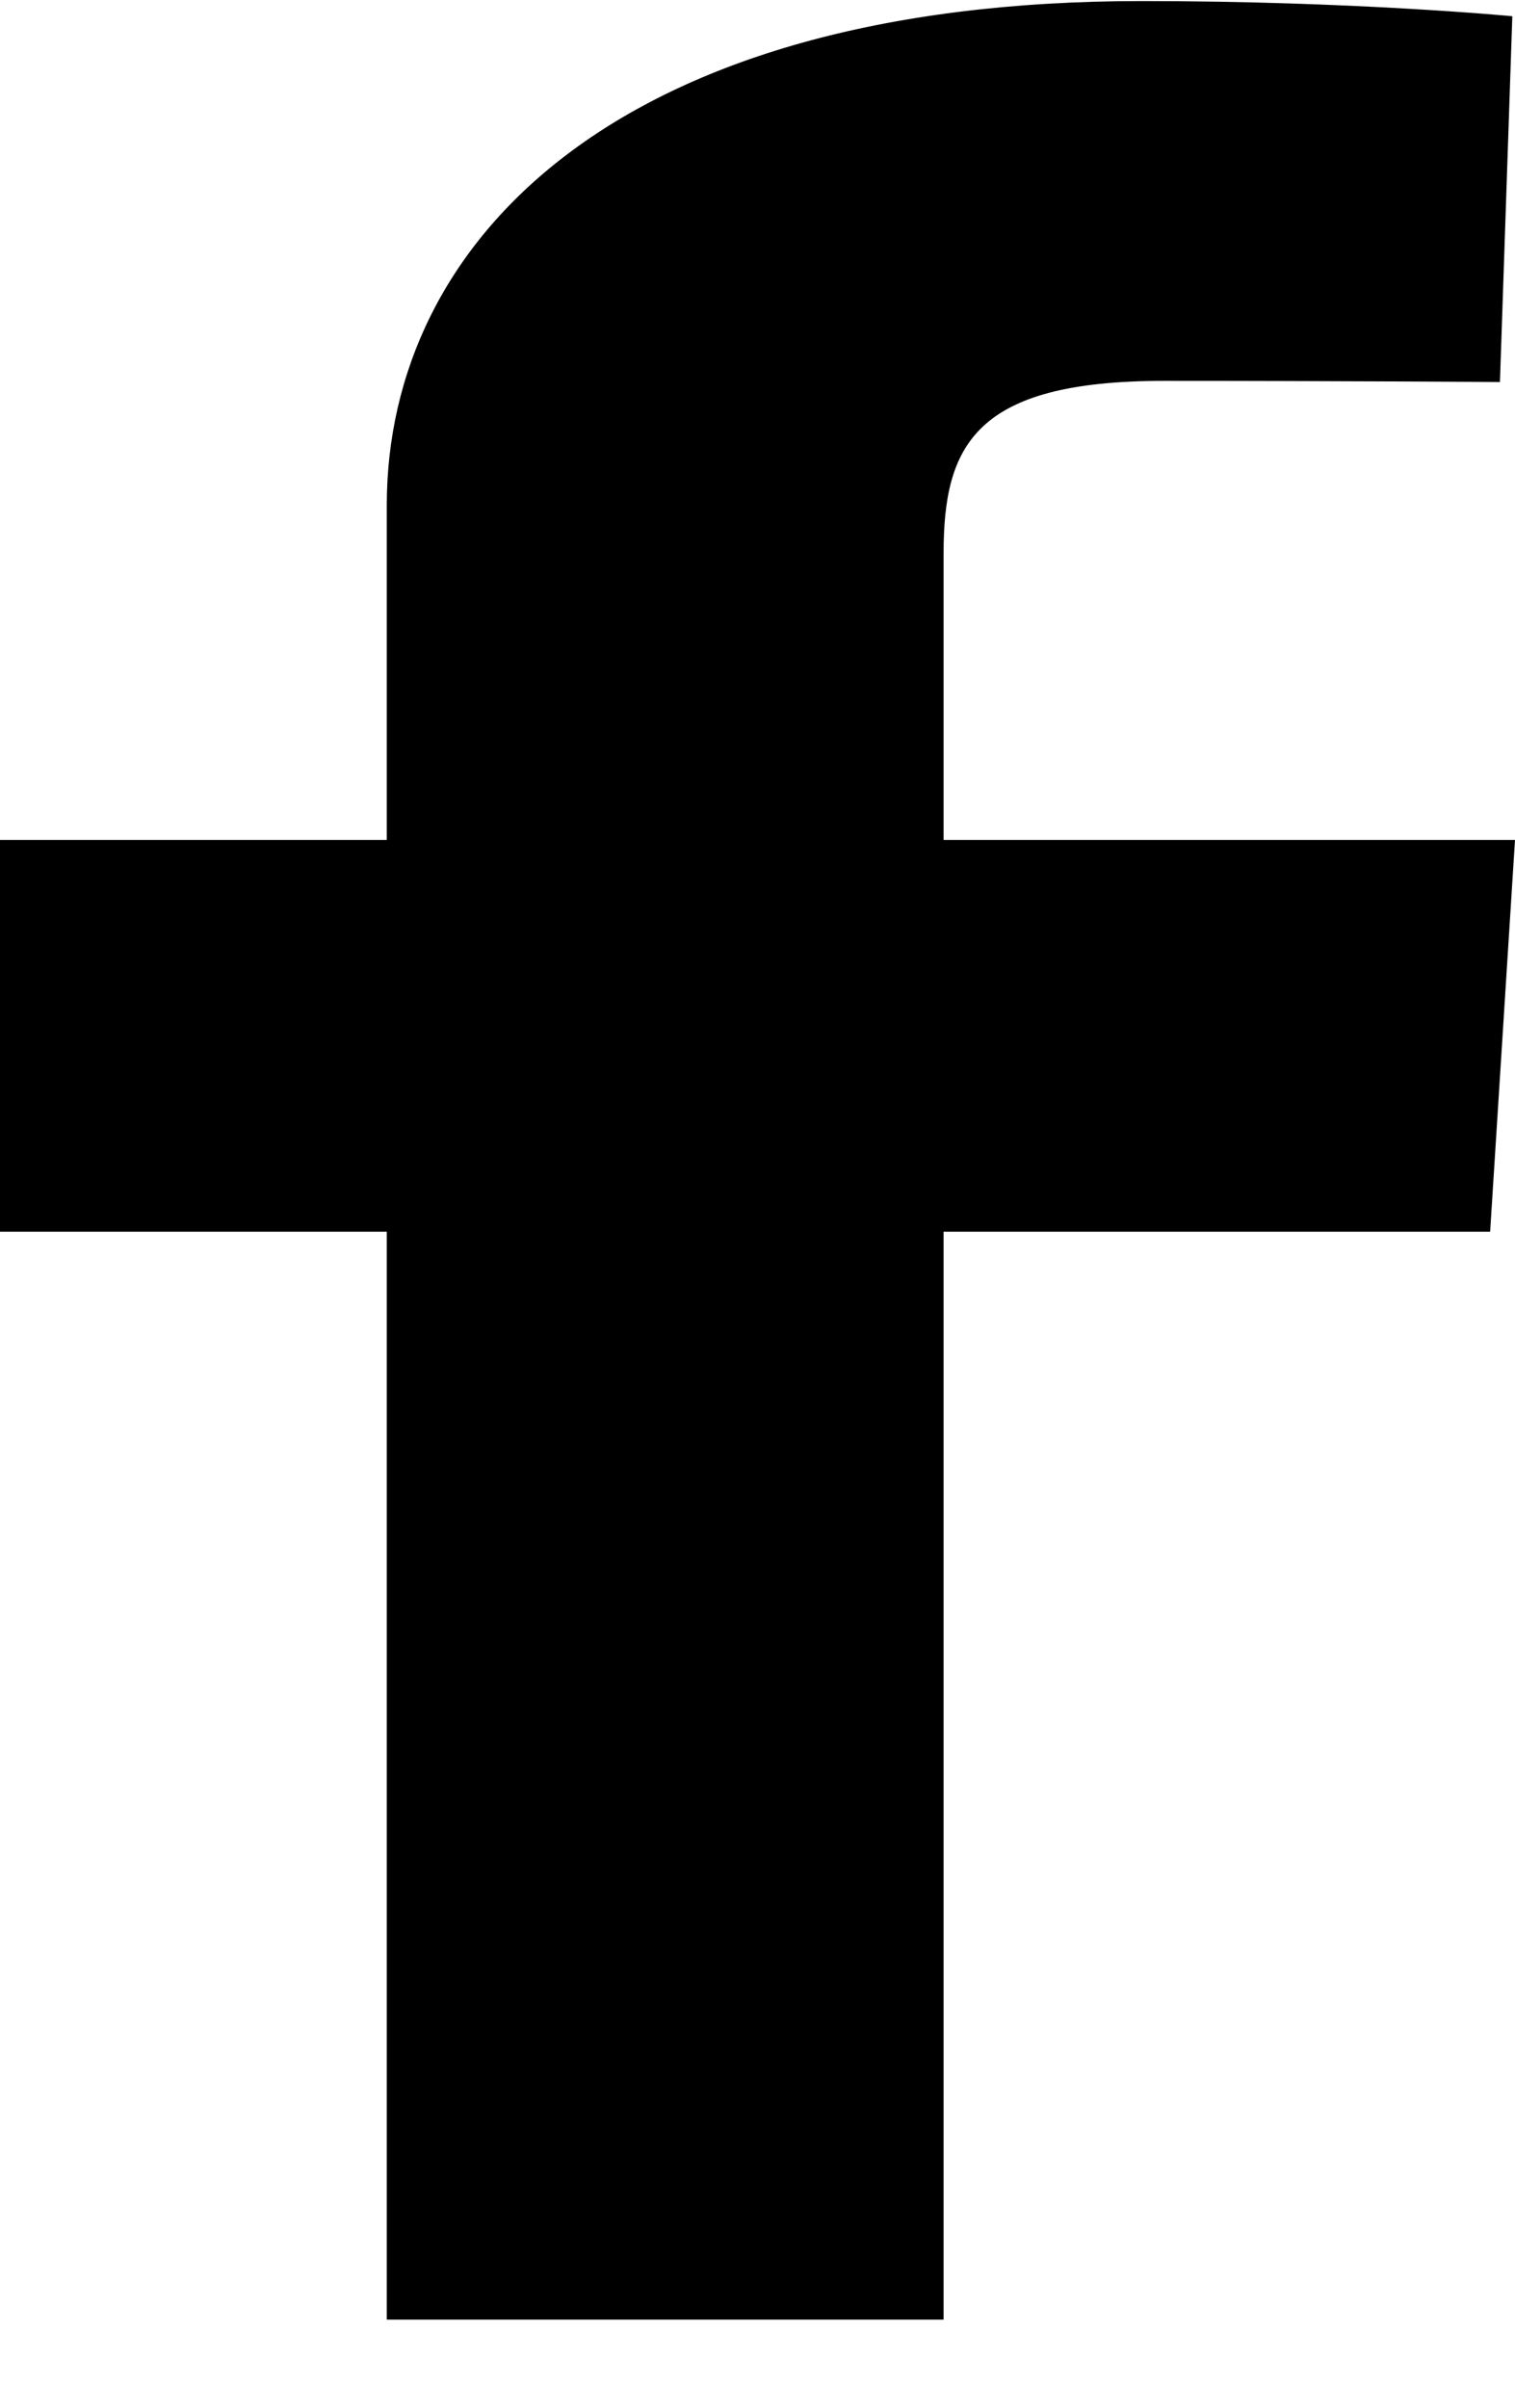 <svg width="17" height="27" viewBox="0 0 17 27" fill="none" xmlns="http://www.w3.org/2000/svg">
<g clip-path="url(#clip0)">
<path d="M4.34 26.012V13.812H0V9.419H4.34V5.667C4.34 2.719 6.903 0.012 12.81 0.012C15.202 0.012 16.97 0.182 16.97 0.182L16.831 4.284C16.831 4.284 15.027 4.271 13.059 4.271C10.929 4.271 10.588 5.001 10.588 6.212V9.419H17L16.721 13.812H10.588V26.012H4.34Z" fill="black"/>
</g>
<defs>
<clipPath id="clip0">
<rect width="17" height="26" fill="white" transform="translate(0 0.012)"/>
</clipPath>
</defs>
</svg>
